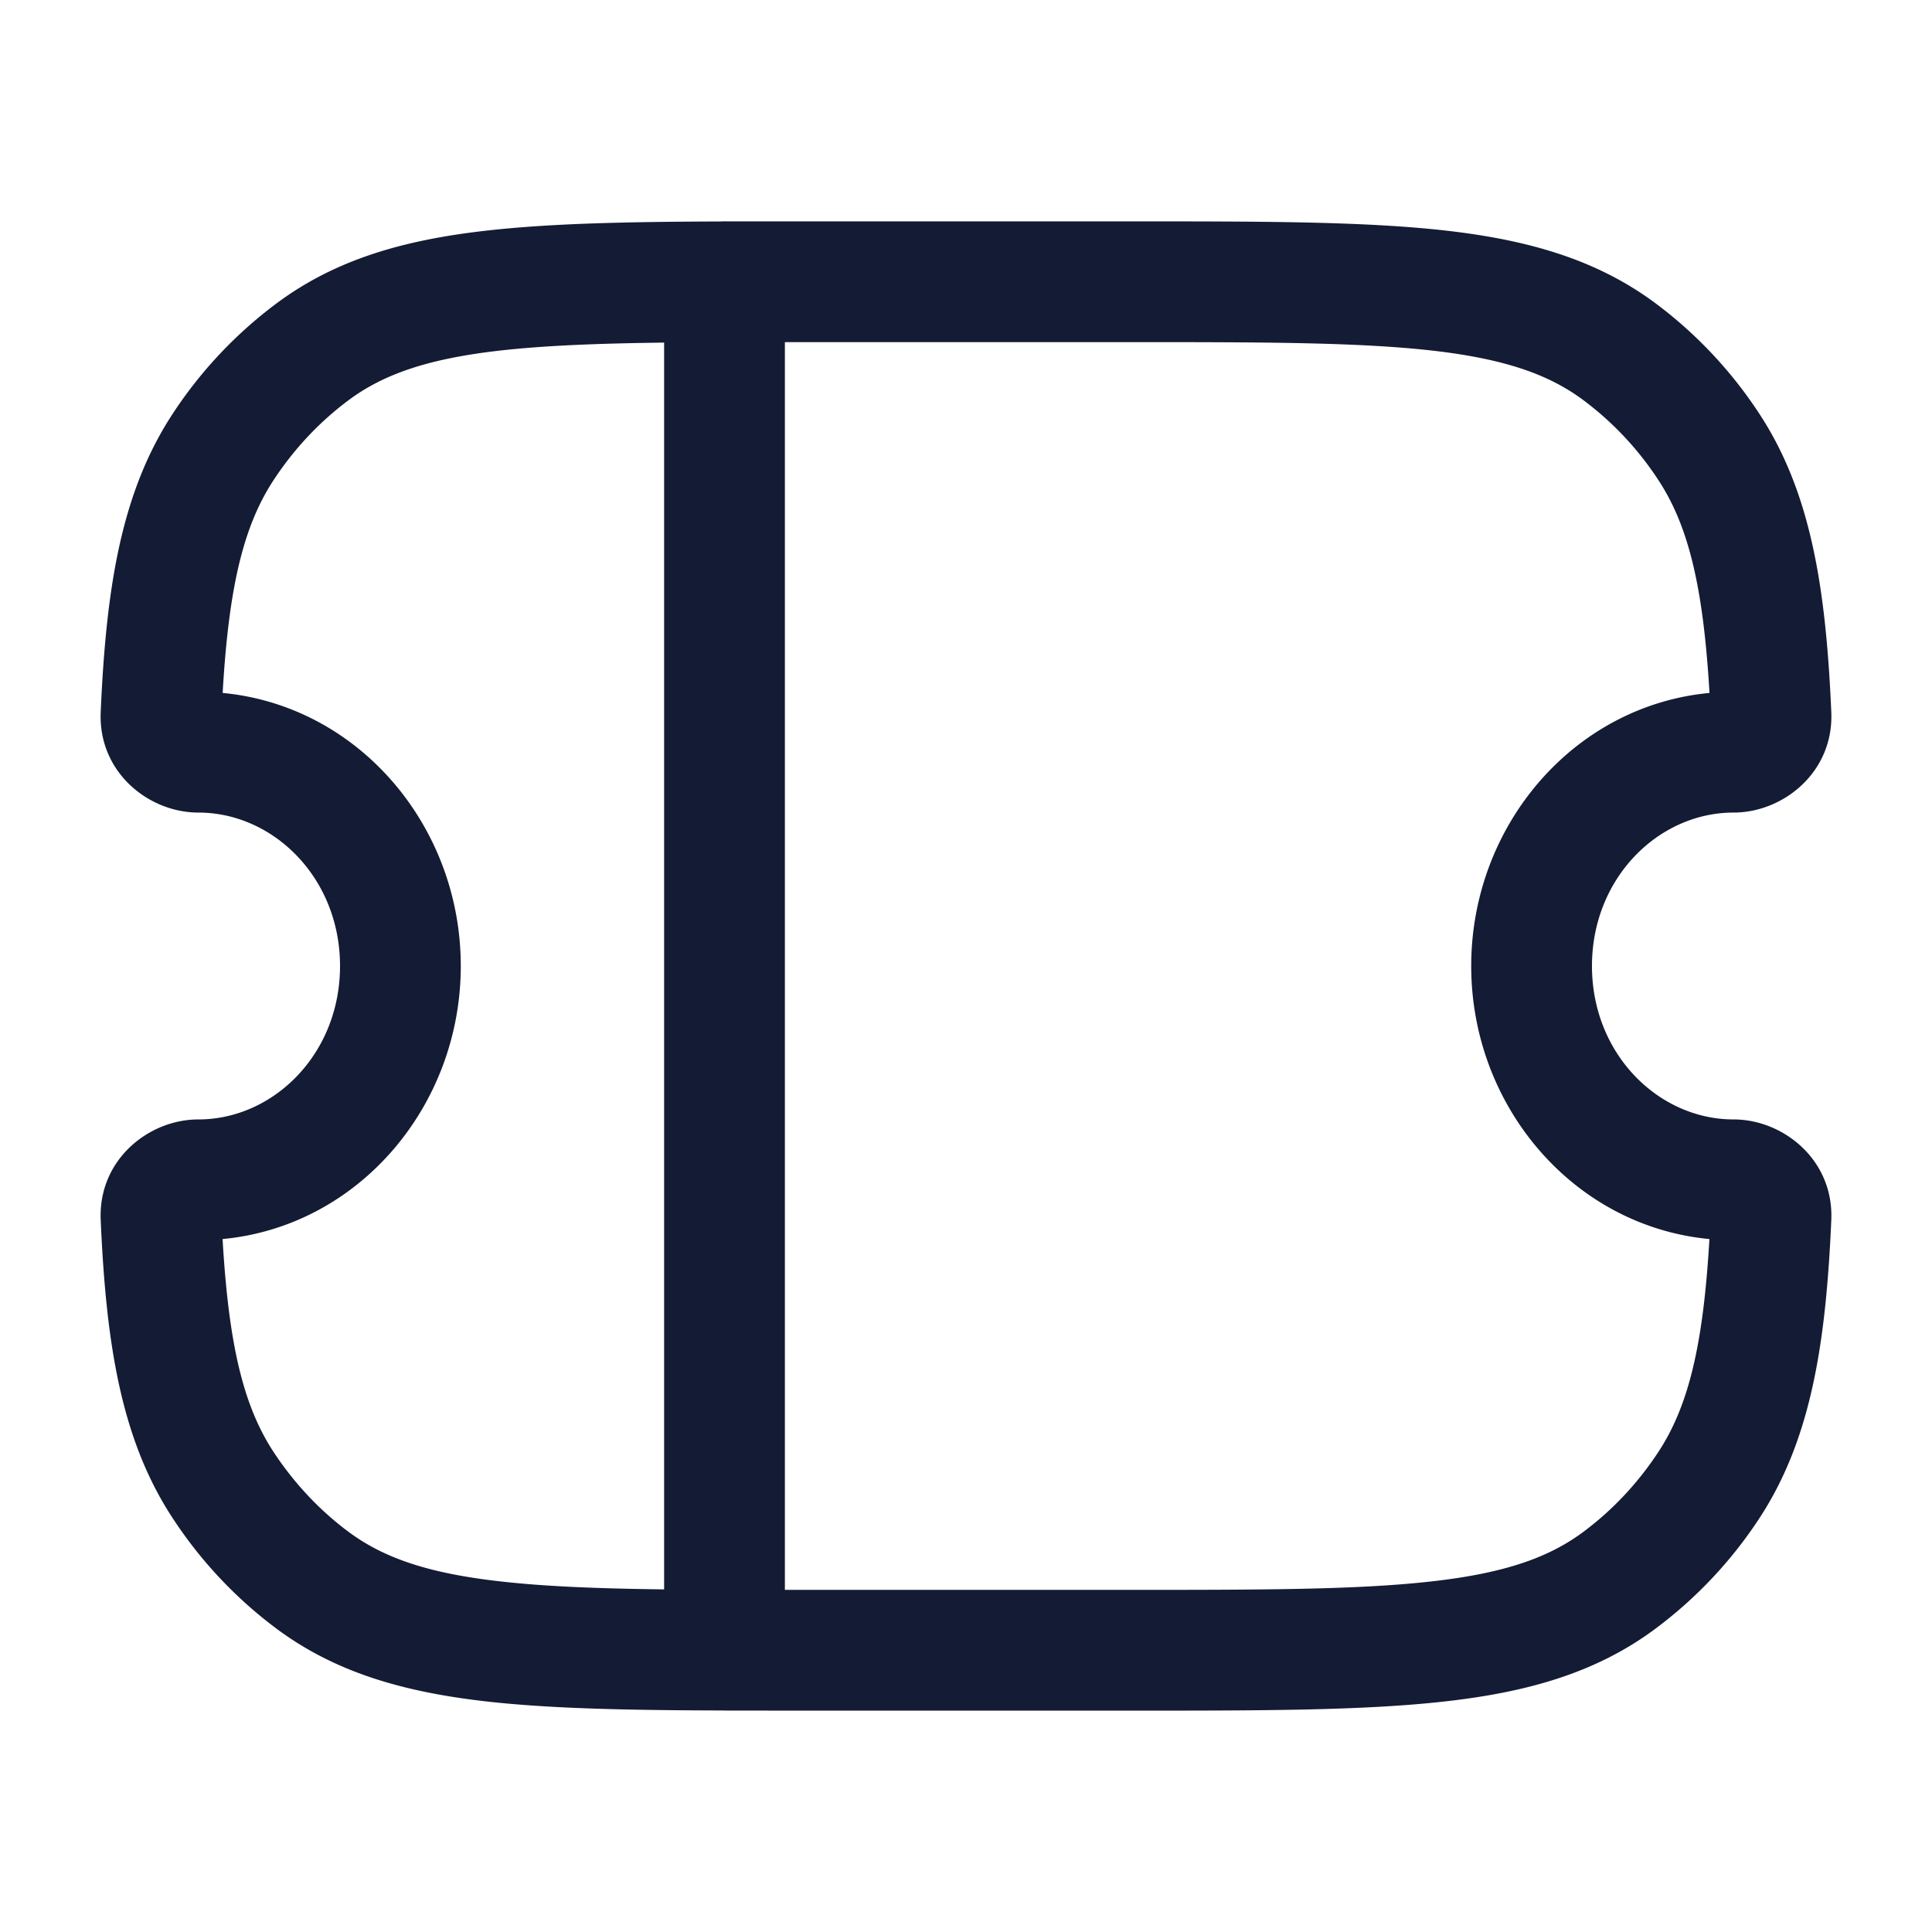 <svg xmlns="http://www.w3.org/2000/svg" width="24" height="24" fill="none"><path fill="#141B34" fill-rule="evenodd" d="M14.053 2.75H9.037a1 1 0 0 0-.078.001c-1.151.004-2.104.023-2.898.112-1.036.115-1.886.357-2.618.9a5.4 5.4 0 0 0-1.288 1.362c-.646.976-.836 2.158-.904 3.721-.032.747.596 1.248 1.213 1.248.932 0 1.76.812 1.76 1.906s-.828 1.906-1.76 1.906c-.617 0-1.245.501-1.213 1.248.068 1.563.258 2.745.904 3.72.349.53.785.99 1.288 1.364.732.542 1.582.784 2.618.9.794.088 1.747.107 2.898.11l.077.001.91.001h4.107c1.607 0 2.876 0 3.886-.113 1.036-.115 1.887-.357 2.619-.9a5.4 5.4 0 0 0 1.288-1.362c.645-.976.835-2.158.903-3.72.032-.747-.597-1.249-1.214-1.249-.932 0-1.759-.812-1.759-1.906s.827-1.906 1.76-1.906c.616 0 1.245-.502 1.213-1.248-.068-1.563-.258-2.745-.903-3.72a5.4 5.4 0 0 0-1.288-1.364c-.732-.542-1.583-.784-2.619-.9-1.01-.112-2.279-.112-3.886-.112m-4.303 17h4.257c1.663 0 2.848-.001 3.766-.104.901-.1 1.457-.291 1.891-.613.36-.267.675-.6.93-.986.378-.57.564-1.325.641-2.655-1.692-.16-2.959-1.653-2.959-3.392s1.267-3.233 2.96-3.392c-.078-1.33-.264-2.085-.642-2.655a3.9 3.9 0 0 0-.93-.986c-.434-.322-.99-.513-1.891-.614-.918-.102-2.103-.103-3.766-.103H9.75zM8.25 4.256c-.805.01-1.464.035-2.023.097-.901.101-1.456.292-1.891.614-.36.267-.675.6-.93.986-.378.57-.564 1.325-.64 2.655 1.69.16 2.958 1.653 2.958 3.392s-1.267 3.233-2.959 3.392c.077 1.33.263 2.085.64 2.655.256.386.57.719.93.986.436.322.99.513 1.892.613.56.063 1.218.088 2.023.098z" clip-rule="evenodd"/></svg>